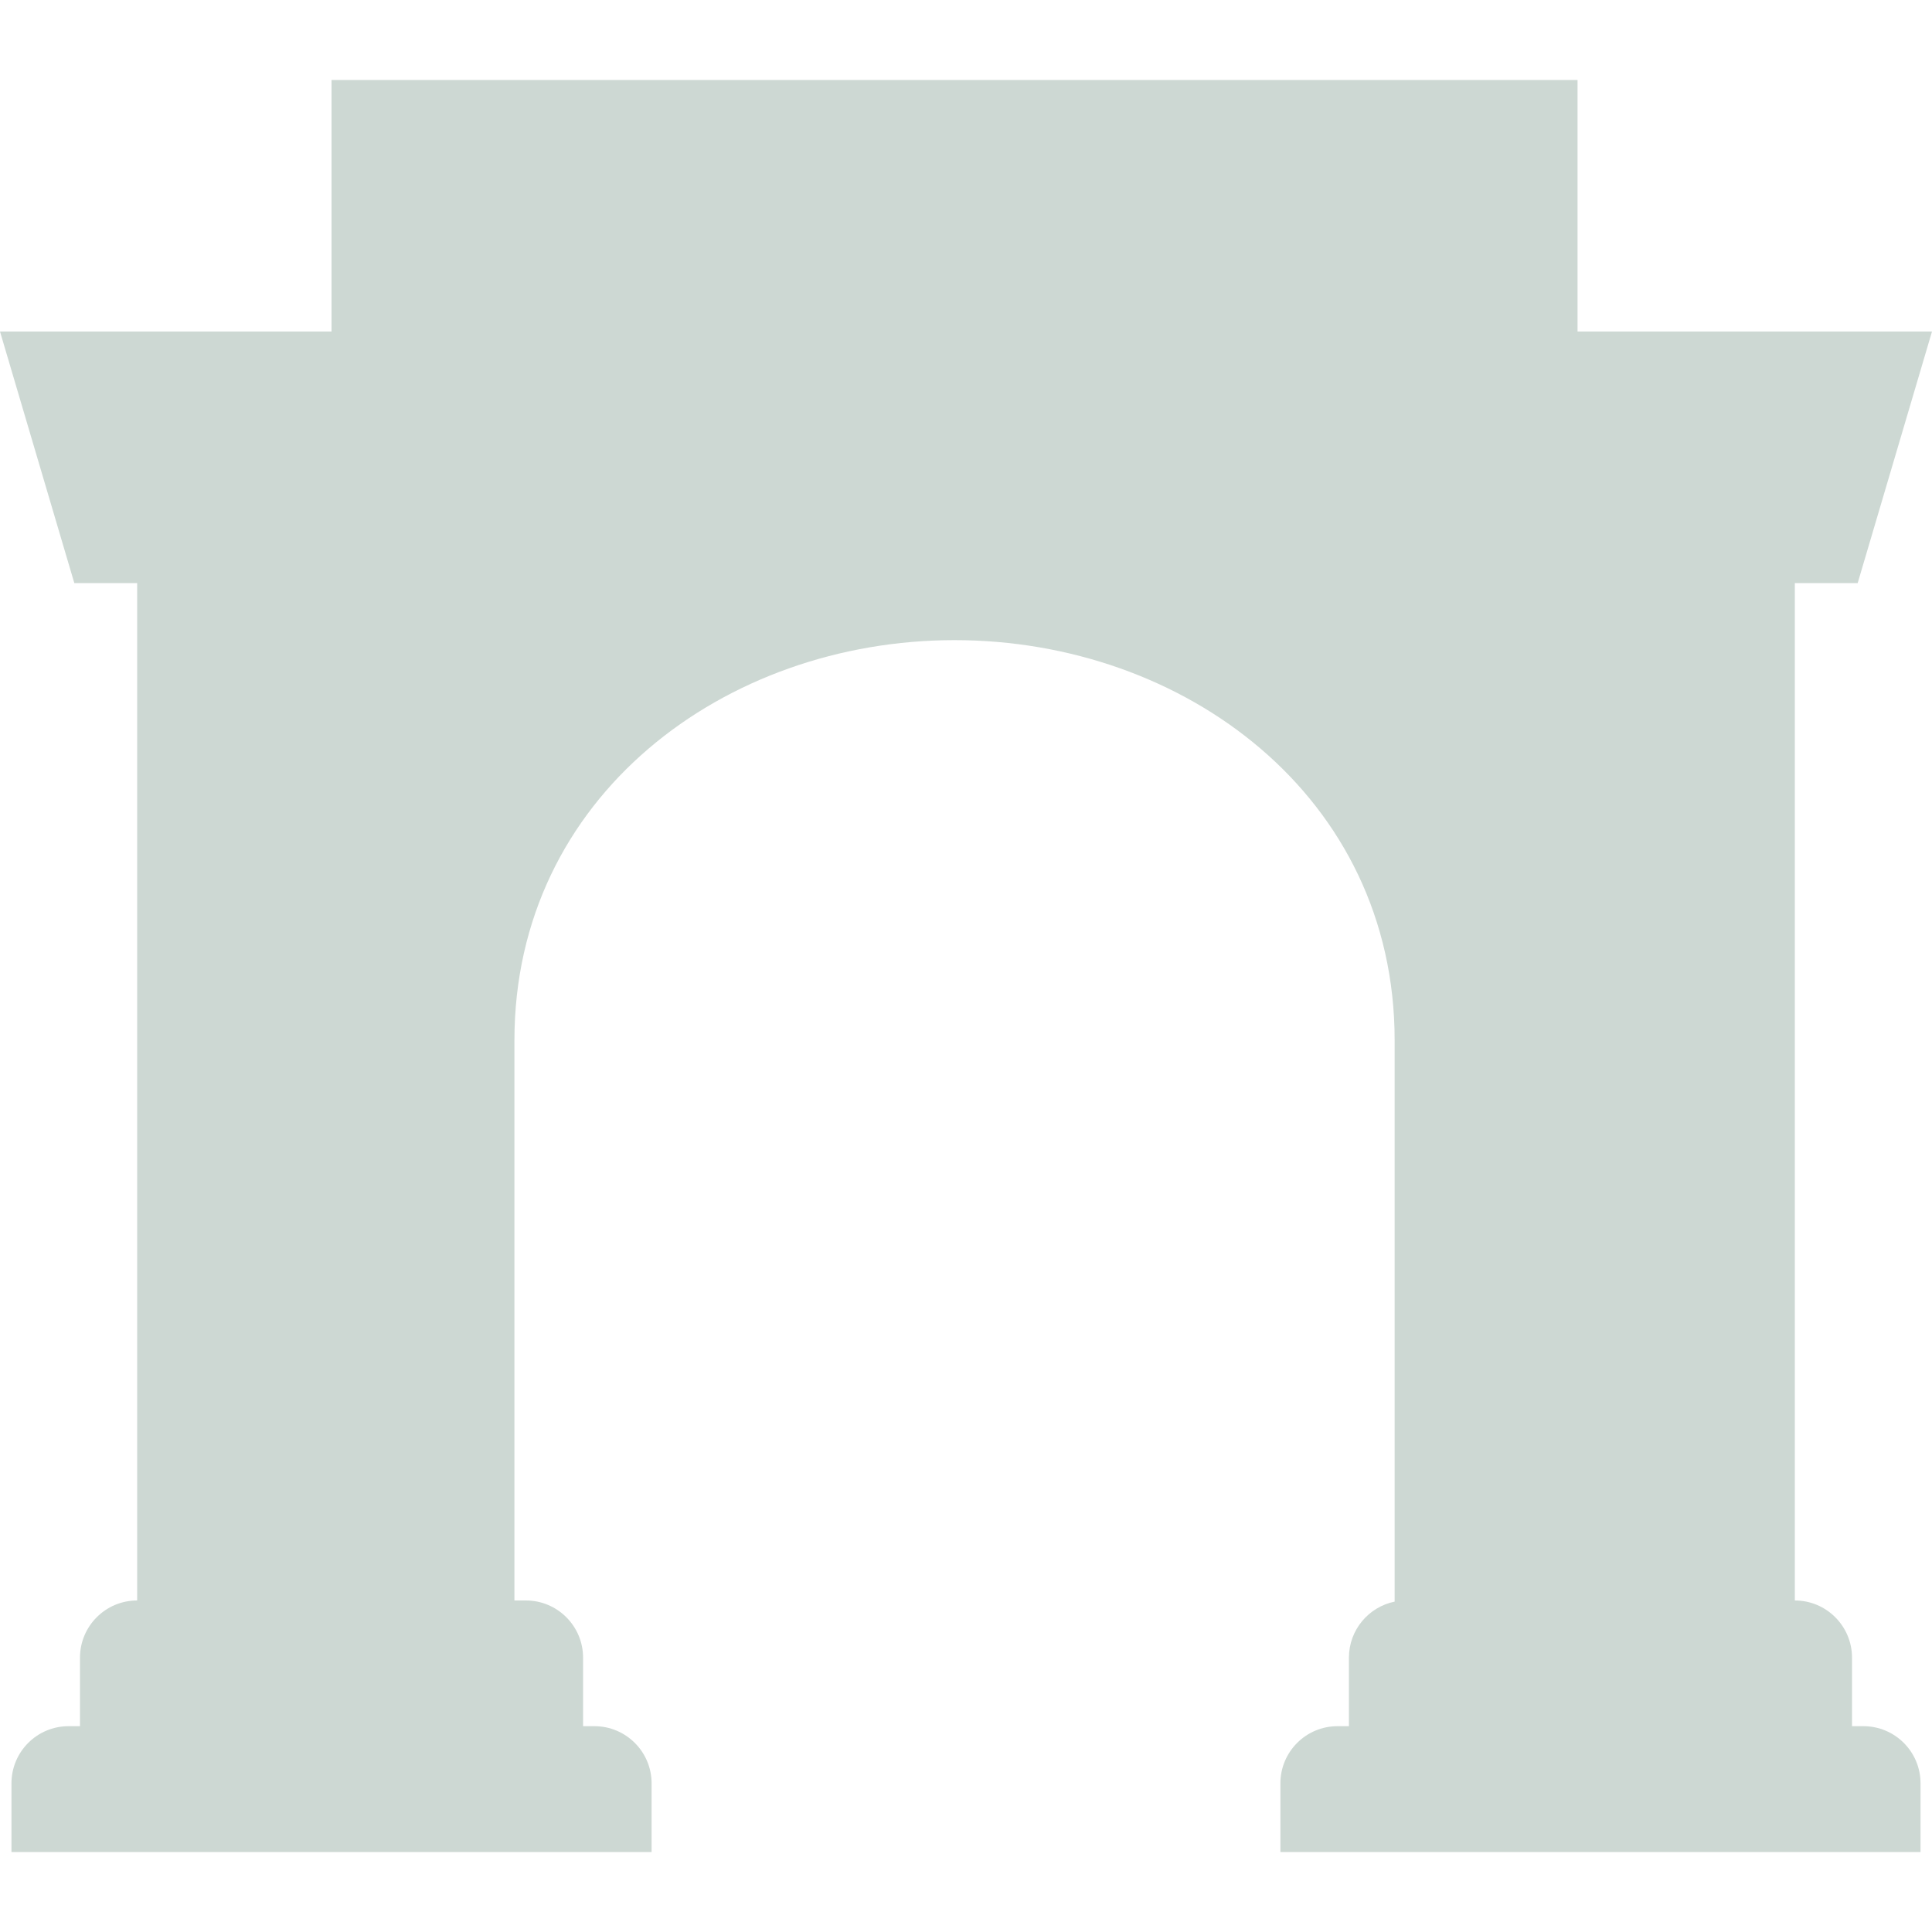 <svg width="15" height="15" viewBox="0 0 15 15" fill="none" xmlns="http://www.w3.org/2000/svg">
<g clip-path="url(#clip0_8870_35186)">
<path d="M12.248 0.621H2.574V2.574H0L0.577 4.527H1.065V12.426C0.82 12.426 0.621 12.625 0.621 12.87V13.402H0.533C0.287 13.402 0.089 13.601 0.089 13.846V14.379H5.059V13.846C5.059 13.601 4.86 13.402 4.615 13.402H4.527V12.87C4.527 12.625 4.328 12.426 4.083 12.426H3.994V8.077C3.994 6.183 5.629 4.97 7.411 4.97C9.194 4.97 10.828 6.183 10.828 8.077V12.435C10.626 12.476 10.473 12.655 10.473 12.87V13.402H10.385C10.139 13.402 9.941 13.601 9.941 13.846V14.379H14.911V13.846C14.911 13.601 14.713 13.402 14.467 13.402H14.379V12.87C14.379 12.625 14.18 12.426 13.935 12.426V4.527H14.423L15 2.574H12.248V0.621Z" fill="#CDD8D3"/>
</g>
<defs>
<clipPath id="clip0_8870_35186">
<rect width="15" height="15" fill="white"/>
</clipPath>
</defs>
</svg>
